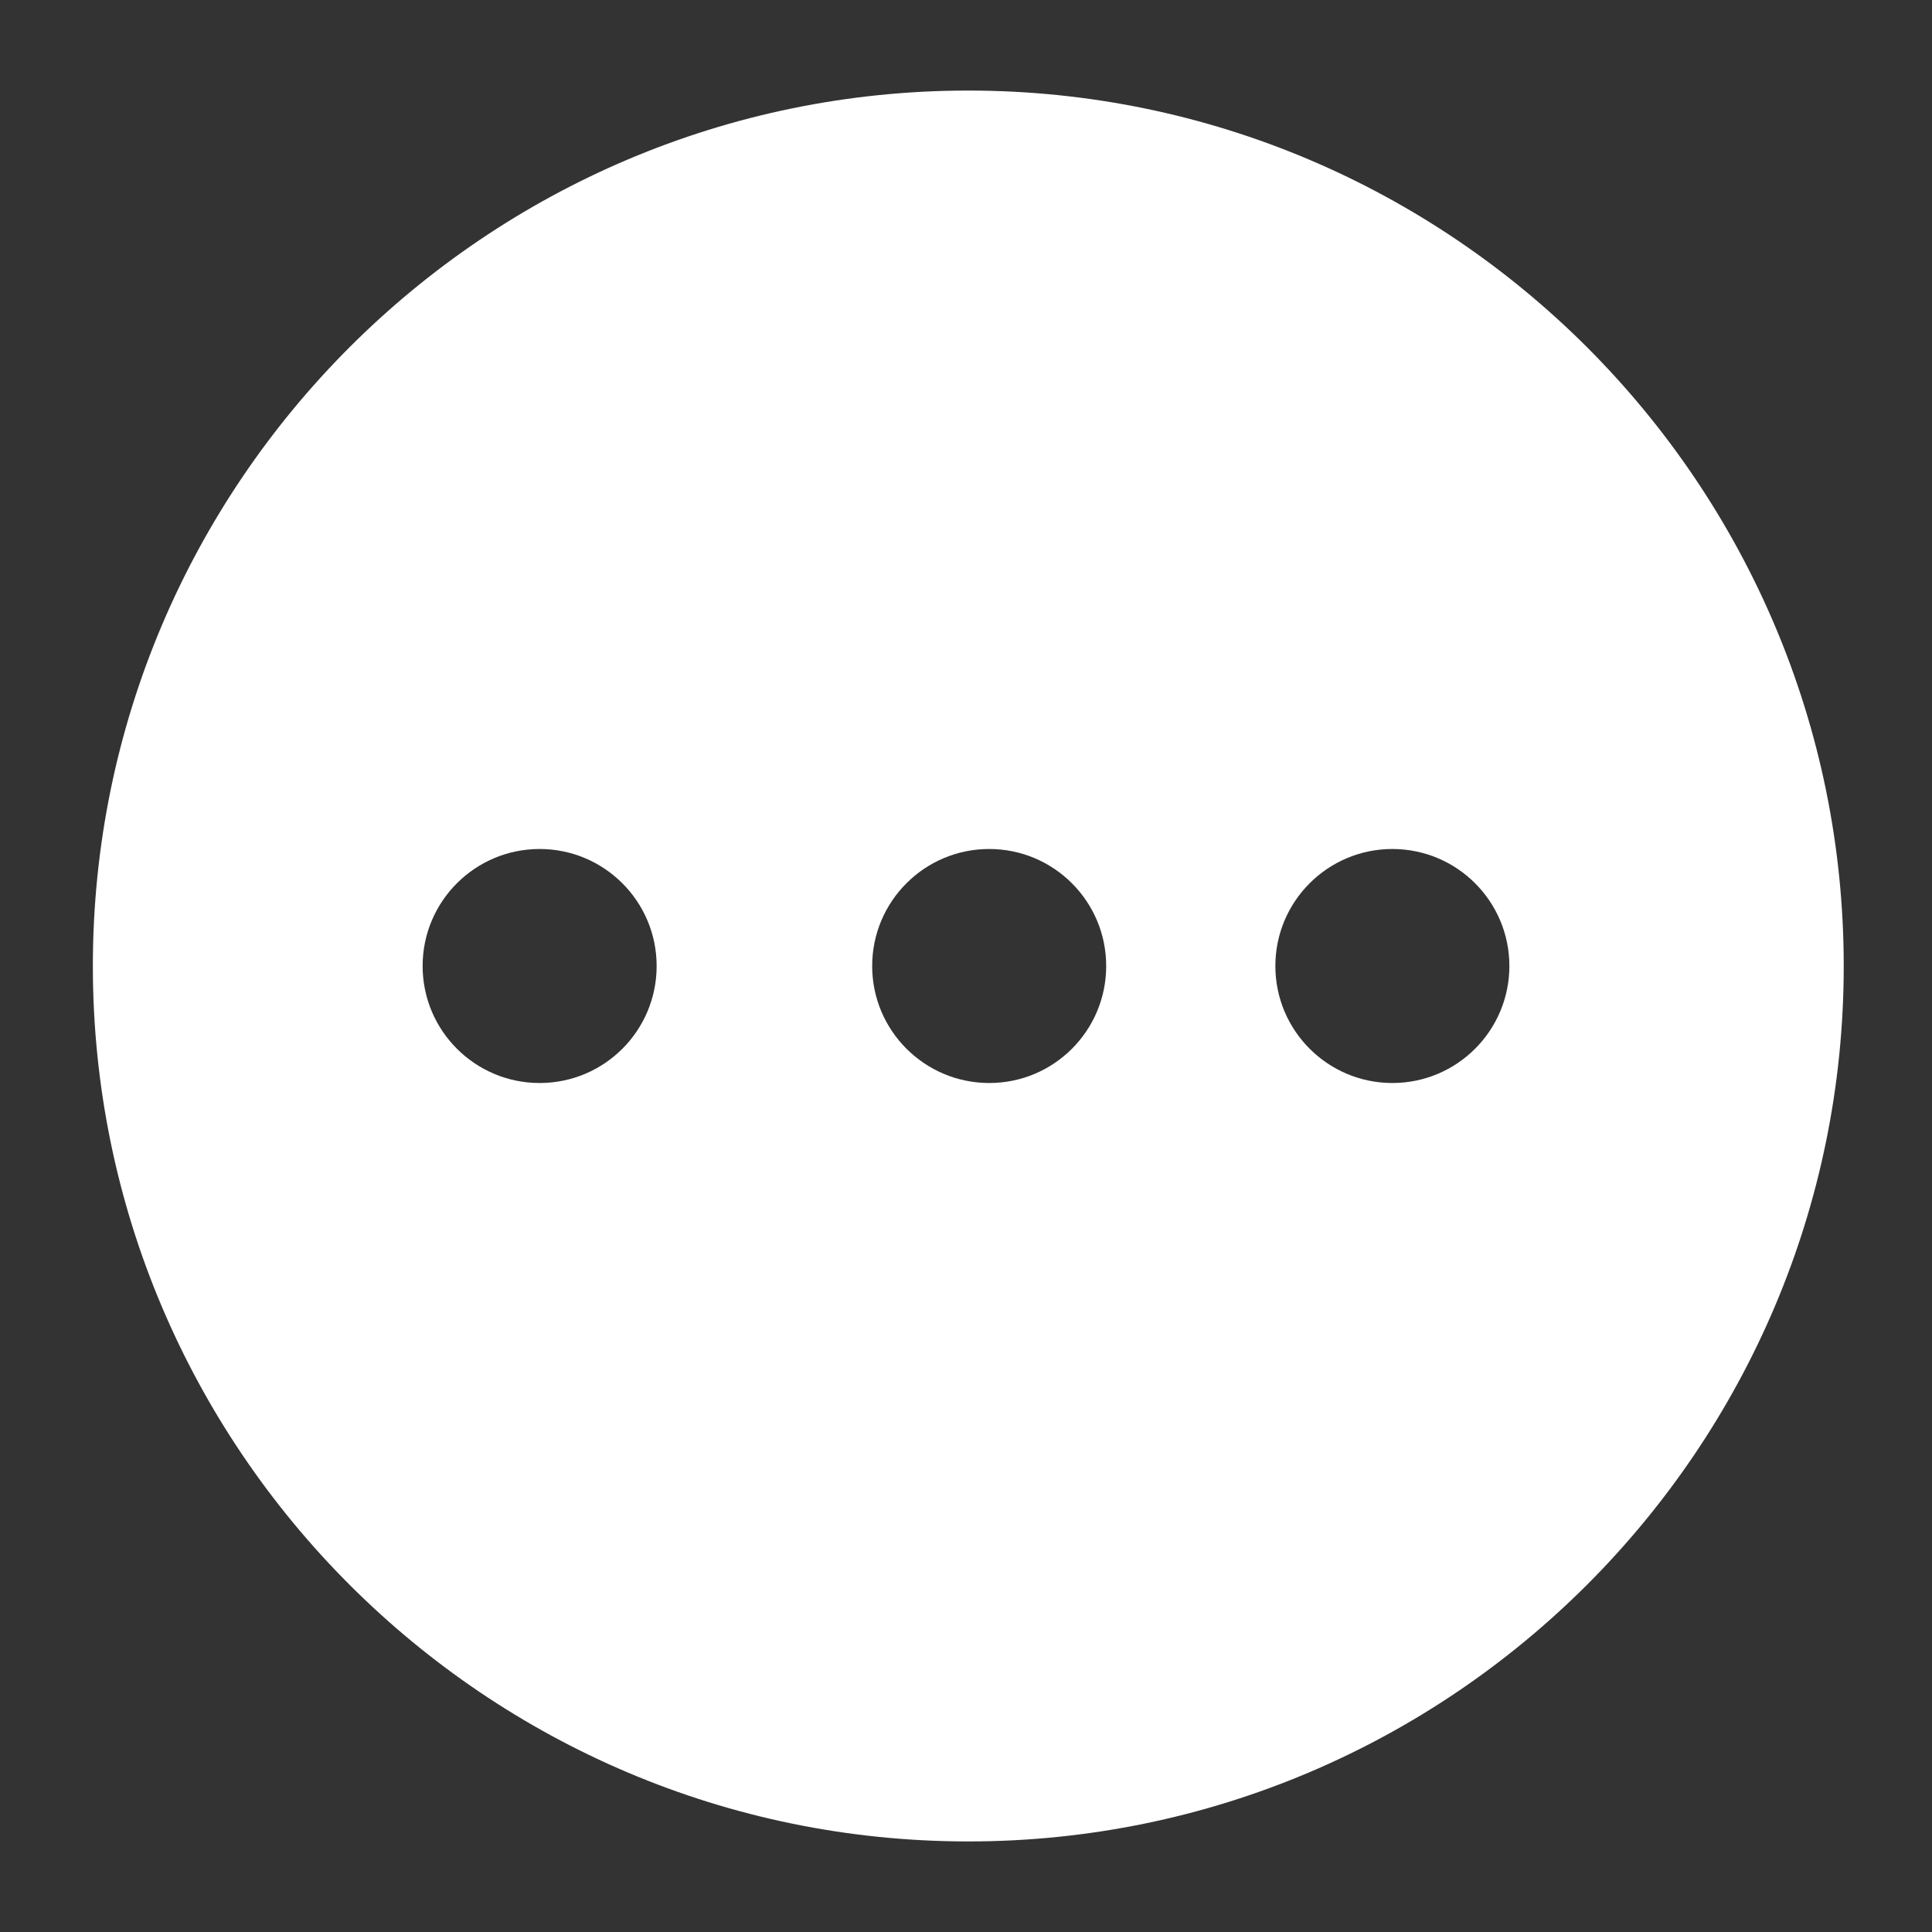 <svg version="1.2" baseProfile="tiny" viewBox="0 0 16 16" xmlns:xlink="http://www.w3.org/1999/xlink" xmlns="http://www.w3.org/2000/svg">
<rect x="0" y="0" width="16" height="16" fill="#333333" stroke="none"/>
<path style="fill:#ffffff;" d="M15.269,8C15.269,4.002,12.017,0.75,8.019,0.75C4.021,0.75,0.769,4.002,0.769,8C0.769,11.998,4.021,15.25,8.019,15.25C12.017,15.25,15.269,11.998,15.269,8ZM4.469,8.969C3.934,8.969,3.5,8.535,3.5,8C3.5,7.465,3.934,7.031,4.469,7.031C5.004,7.031,5.438,7.465,5.438,8C5.438,8.535,5.005,8.969,4.469,8.969ZM8.193,8.969C7.657,8.969,7.223,8.535,7.223,8C7.223,7.465,7.657,7.031,8.192,7.031C8.727,7.031,9.161,7.465,9.161,8C9.161,8.535,8.728,8.969,8.193,8.969ZM11.531,8.969C10.996,8.969,10.562,8.535,10.562,8C10.562,7.465,10.996,7.031,11.531,7.031C12.066,7.031,12.5,7.465,12.5,8C12.5,8.535,12.066,8.969,11.531,8.969Z"/>
</svg>